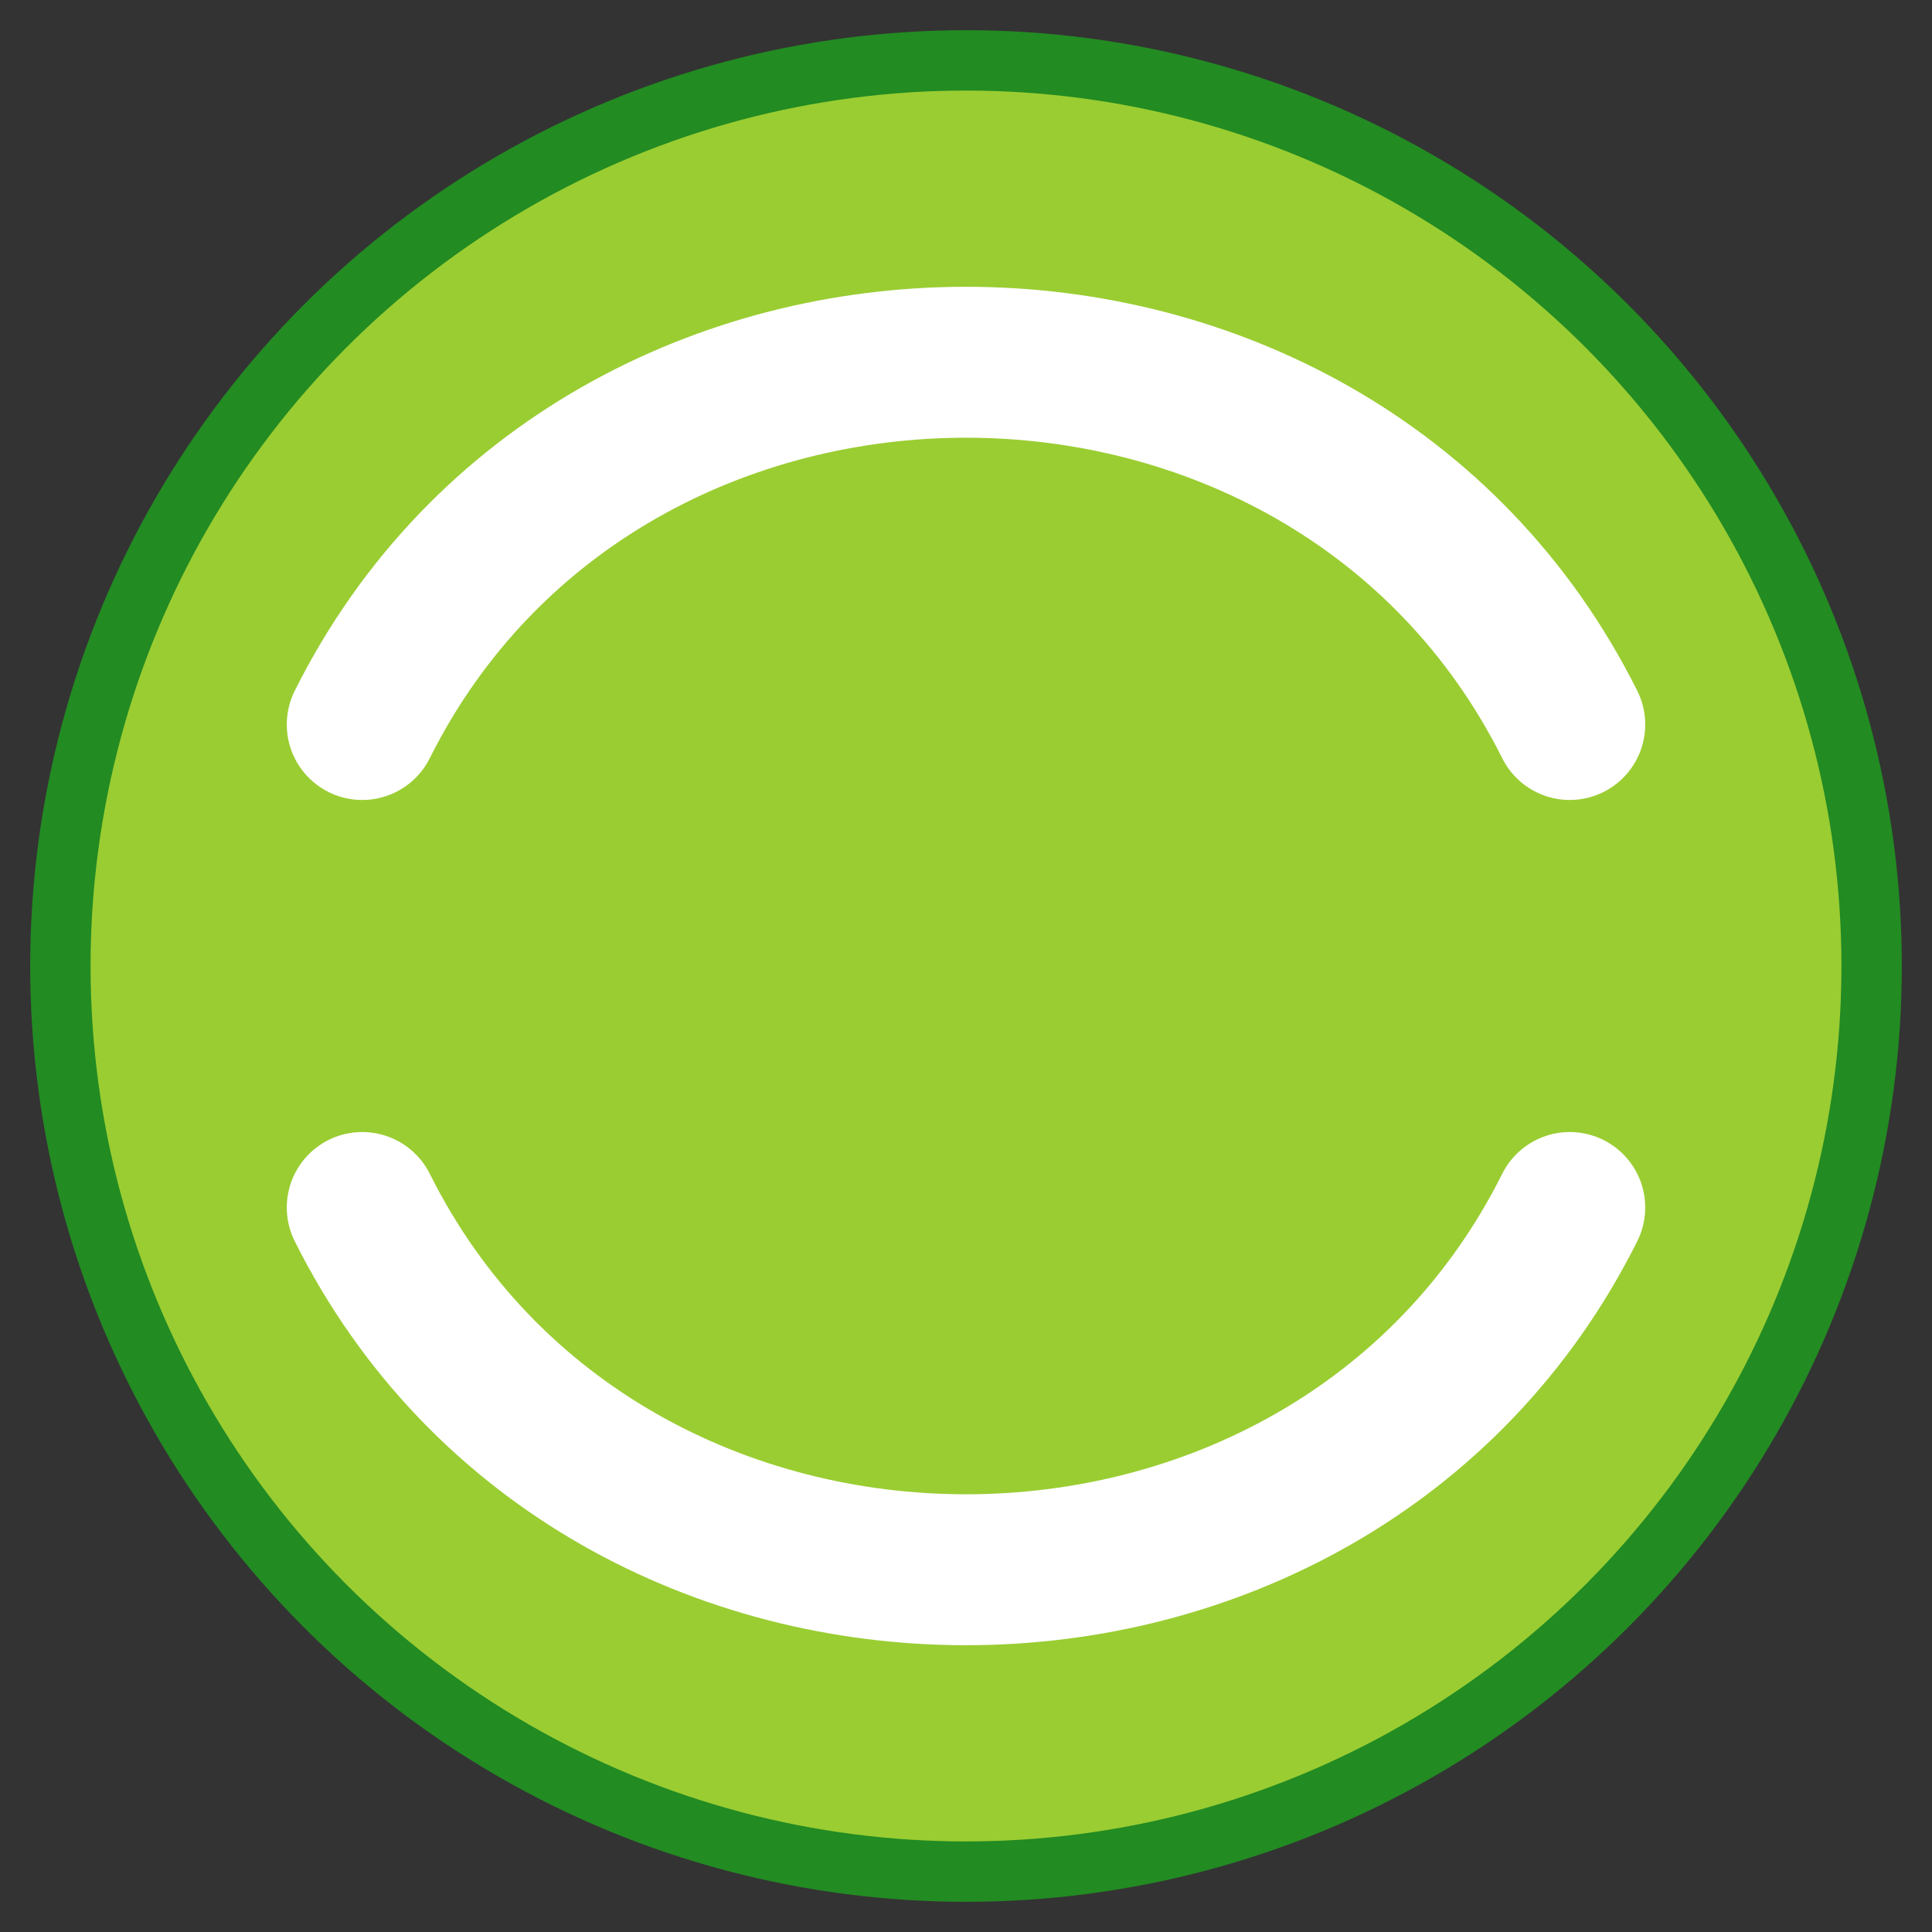 <svg width="32" height="32" viewBox="0 0 32 32" fill="none" xmlns="http://www.w3.org/2000/svg">
  <rect x="0" y="0" width="32" height="32" fill="#333333" stroke="none"/>
  <!-- Tennis ball background -->
  <circle cx="16" cy="16" r="15" fill="#9ACD32"/>
  
  <!-- Tennis ball lines -->
  <path d="M6 12C8 8, 12 6, 16 6C20 6, 24 8, 26 12" stroke="white" stroke-width="2.5" fill="none" stroke-linecap="round"/>
  <path d="M6 20C8 24, 12 26, 16 26C20 26, 24 24, 26 20" stroke="white" stroke-width="2.5" fill="none" stroke-linecap="round"/>
  
  <!-- Border -->
  <circle cx="16" cy="16" r="15" stroke="#228B22" stroke-width="1" fill="none"/>
</svg>